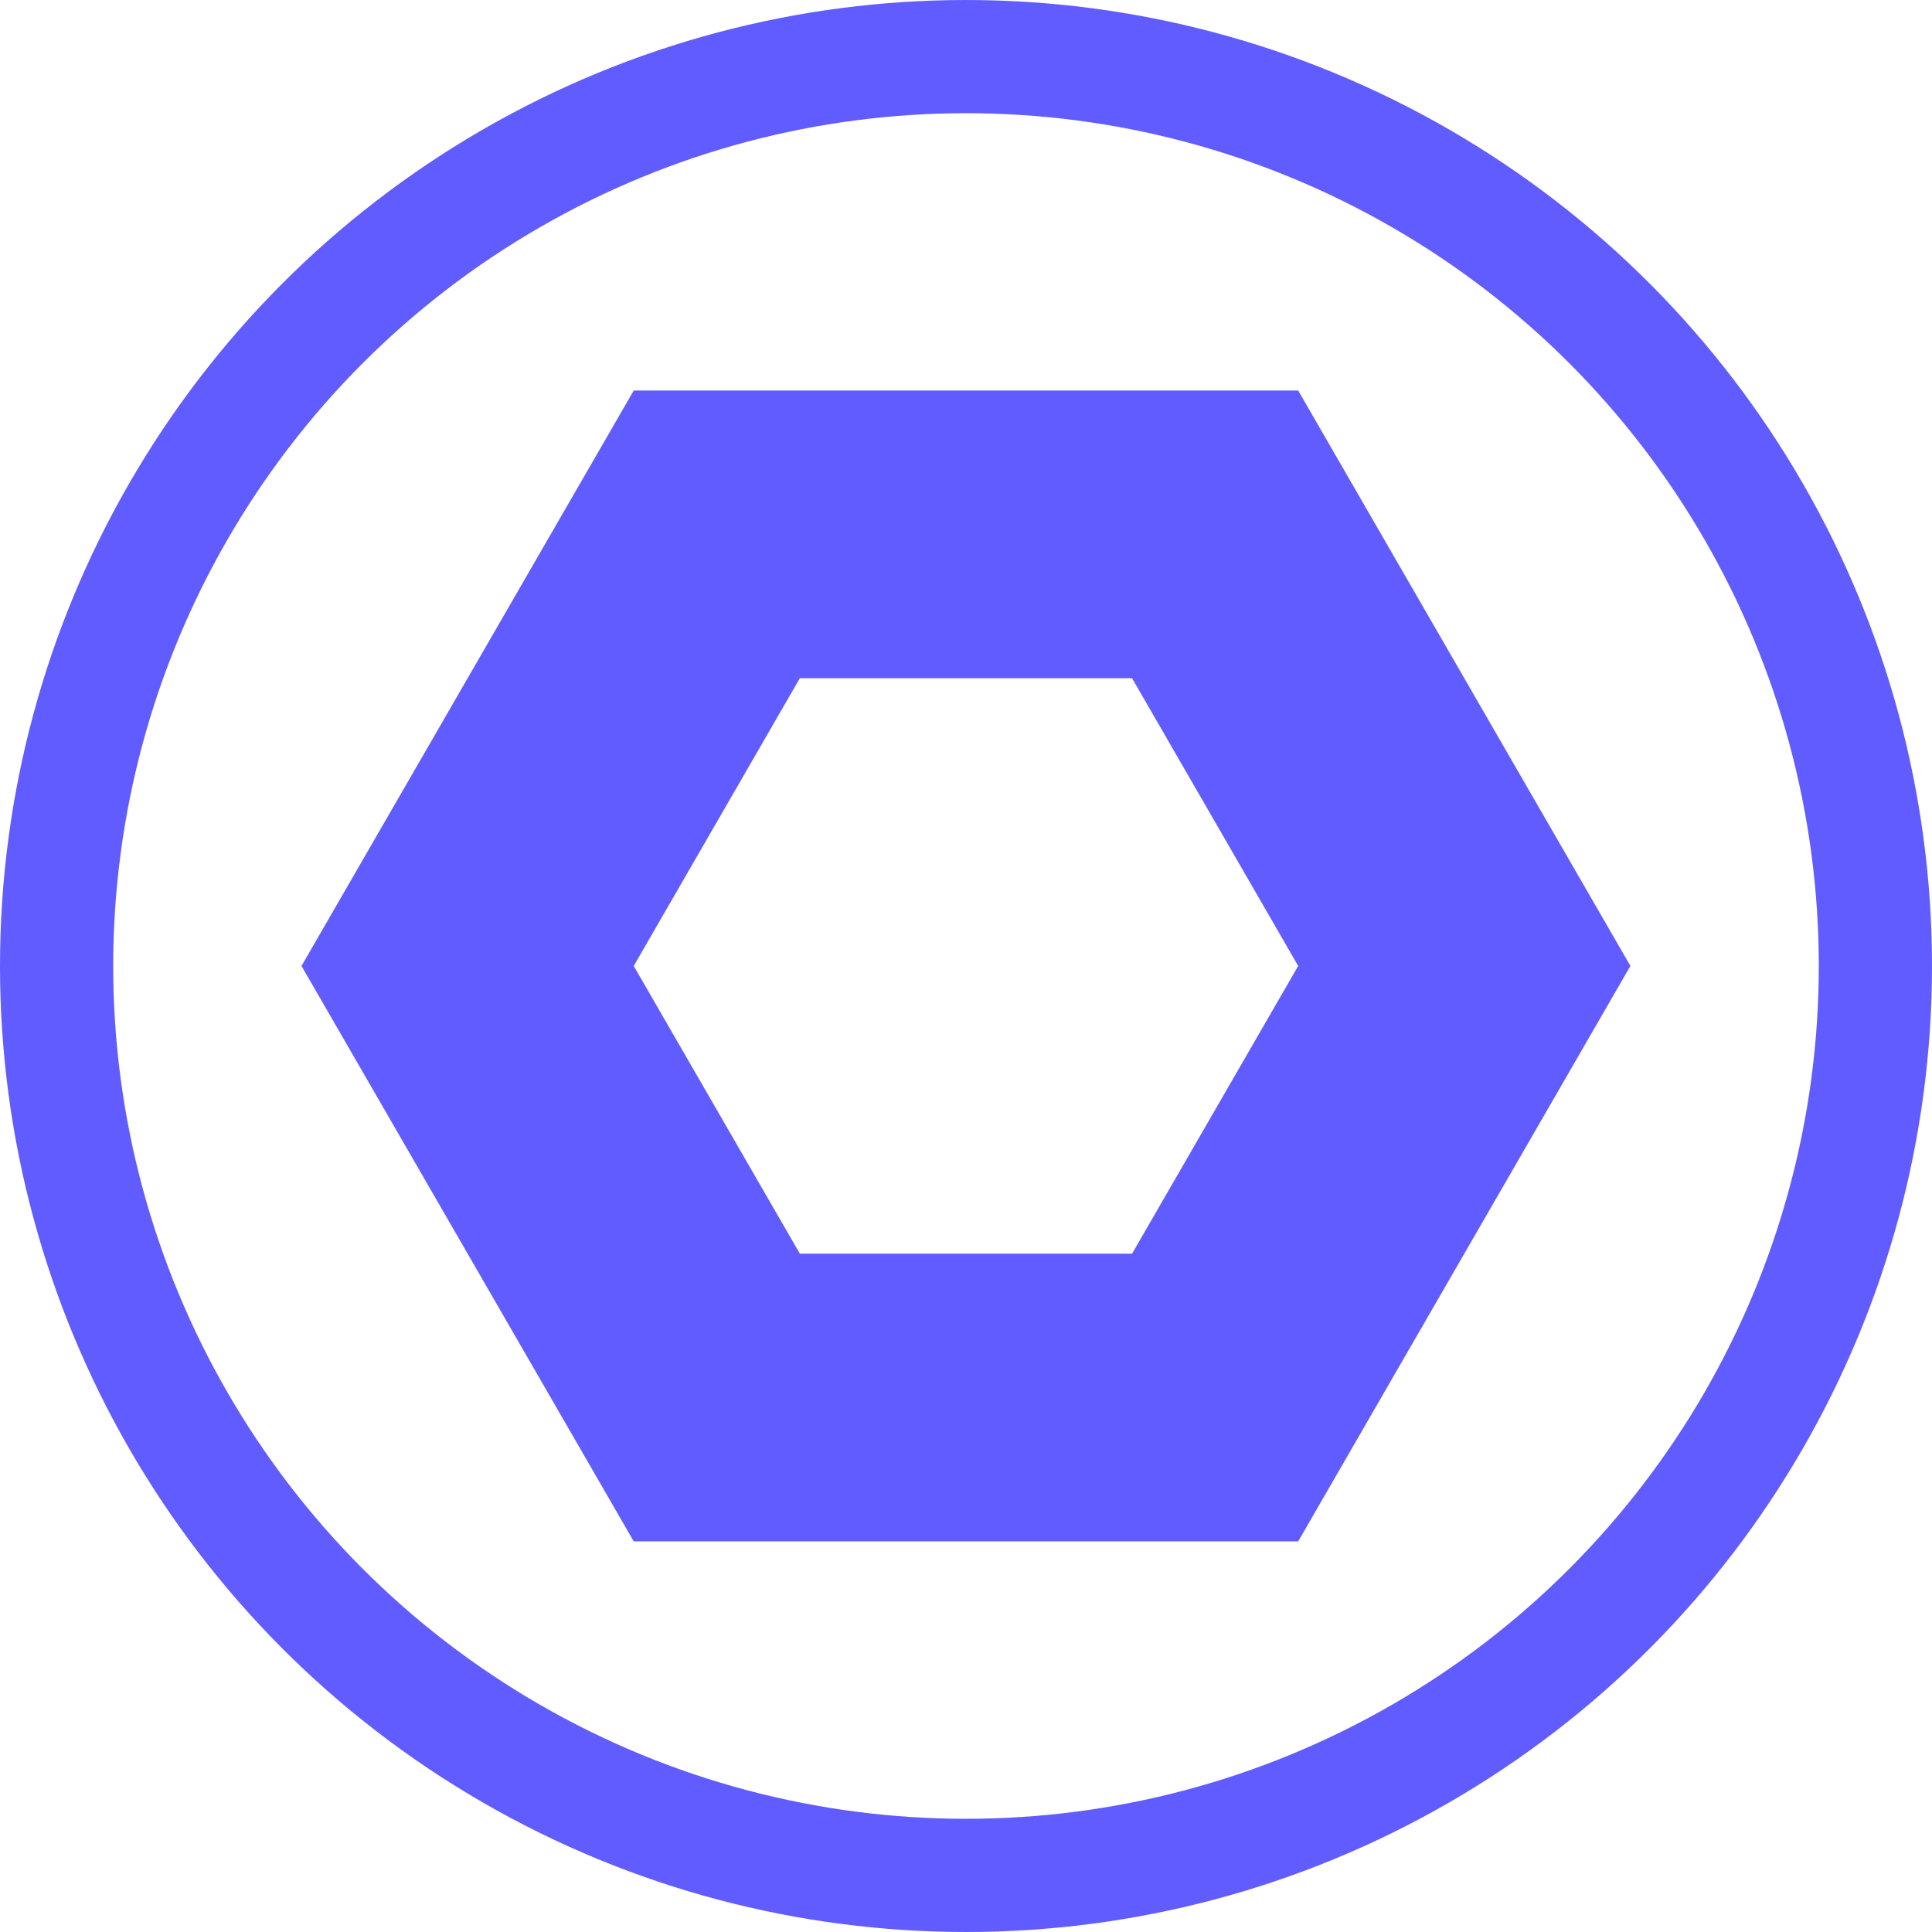 <?xml version="1.0" encoding="UTF-8" standalone="no"?>
<svg xmlns:inkscape="http://www.inkscape.org/namespaces/inkscape" xmlns:sodipodi="http://sodipodi.sourceforge.net/DTD/sodipodi-0.dtd" xmlns="http://www.w3.org/2000/svg" xmlns:svg="http://www.w3.org/2000/svg" xmlns:rdf="http://www.w3.org/1999/02/22-rdf-syntax-ns#" xmlns:cc="http://creativecommons.org/ns#" xmlns:dc="http://purl.org/dc/elements/1.1/" id="svg8" version="1.1" viewBox="0 0 1024 1024" height="1024" width="1024">
  <defs id="defs8"/>
  <ellipse style="fill:none;stroke:#615cff;stroke-width:60;stroke-linecap:square;stroke-miterlimit:4;stroke-dasharray:none;stroke-opacity:1;paint-order:fill markers stroke;stop-color:#000000" id="circle" cx="512" cy="512" rx="482" ry="482"/>
  <path sodipodi:type="star" style="fill:none;fill-opacity:0.619;stroke:#615cff;stroke-width:96.455;stroke-linecap:square;stroke-miterlimit:4;stroke-dasharray:none;stroke-opacity:1;paint-order:fill markers stroke;stop-color:#000000" id="path920" inkscape:flatsided="true" sodipodi:sides="6" sodipodi:cx="510.60434" sodipodi:cy="510.60434" sodipodi:r1="167.06503" sodipodi:r2="144.68257" sodipodi:arg1="1.0471976" sodipodi:arg2="1.5707963" inkscape:rounded="0" inkscape:randomized="0" d="m 594.137,655.287 -167.065,-1e-5 -83.533,-144.683 83.533,-144.683 167.065,1e-5 83.533,144.683 z" transform="matrix(1.581,0,0,1.581,-295.29,-295.29)"/>
</svg>
